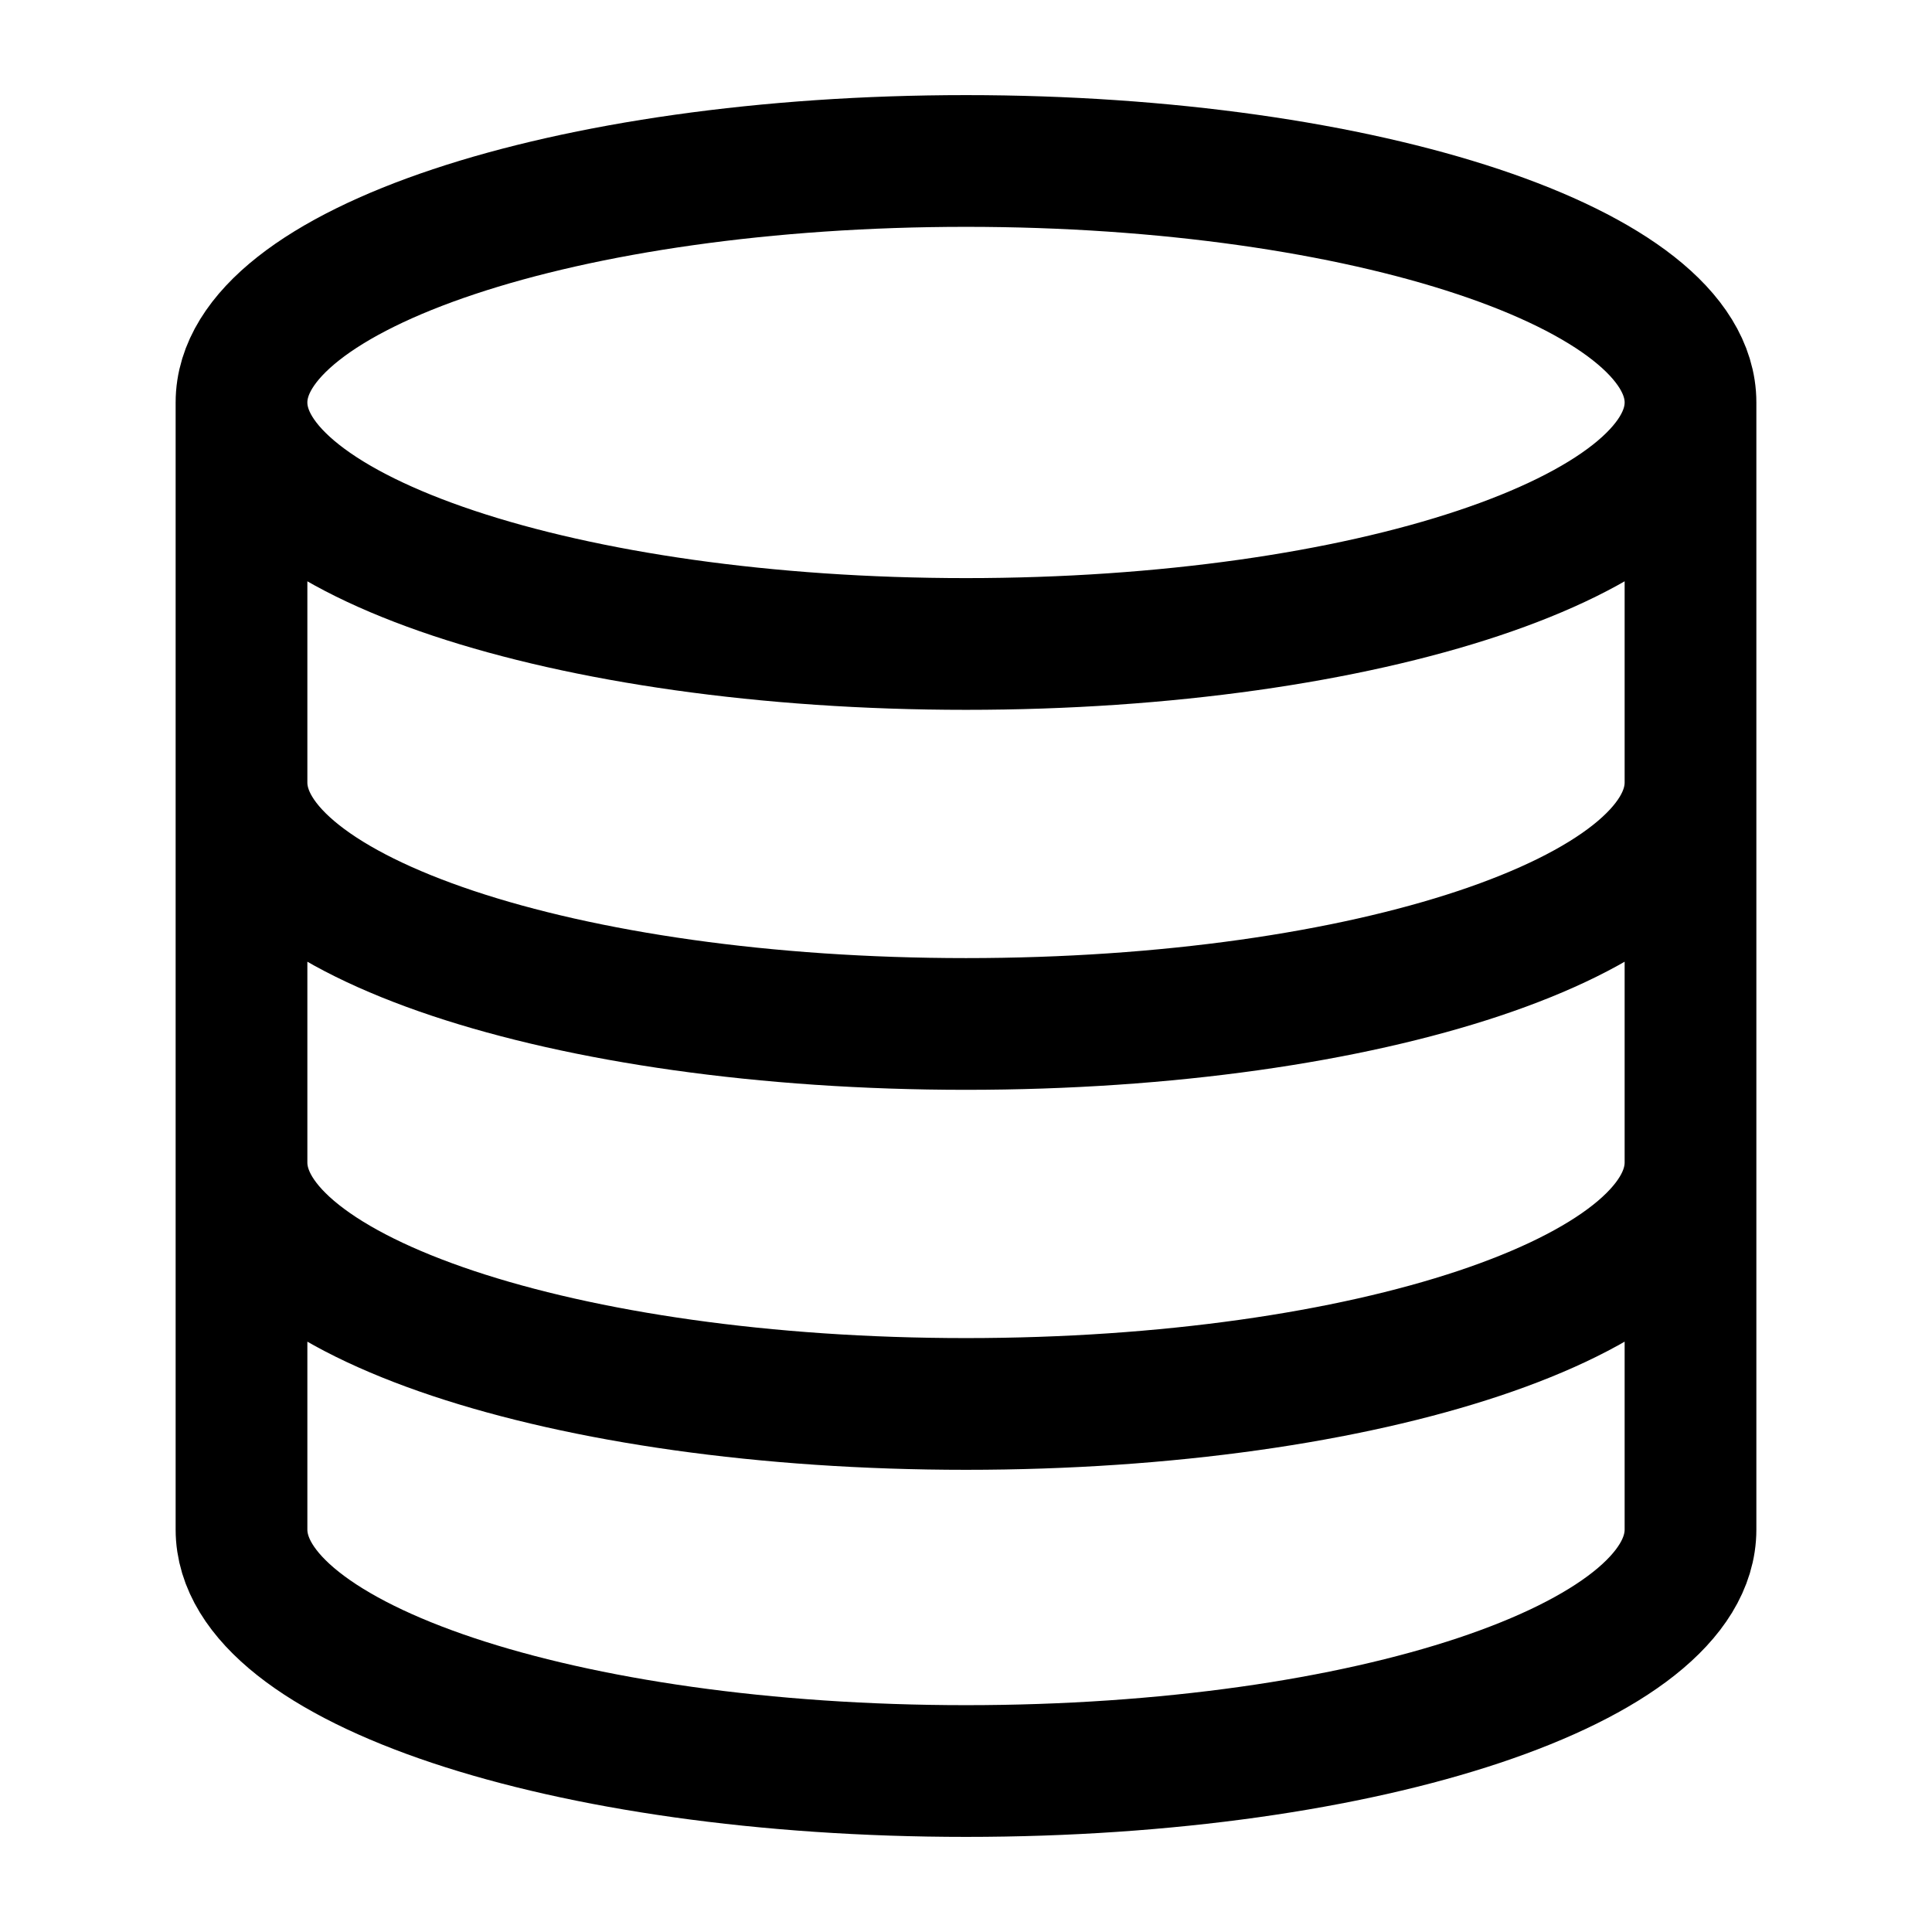 <svg width="22" height="22" viewBox="0 0 22 22" fill="none" xmlns="http://www.w3.org/2000/svg">
<path d="M19.25 4.583C19.25 6.102 15.556 7.333 11 7.333C6.444 7.333 2.75 6.102 2.75 4.583M19.25 4.583C19.25 3.065 15.556 1.833 11 1.833C6.444 1.833 2.75 3.065 2.75 4.583M19.25 4.583V17.417C19.25 18.938 15.583 20.167 11 20.167C6.417 20.167 2.75 18.938 2.75 17.417V4.583M19.25 8.91C19.25 10.432 15.583 11.66 11 11.66C6.417 11.66 2.75 10.432 2.75 8.91M19.25 13.237C19.25 14.758 15.583 15.987 11 15.987C6.417 15.987 2.75 14.758 2.75 13.237" stroke="currentColor" stroke-width="1.5" stroke-linecap="round" stroke-linejoin="round"/>
</svg>
